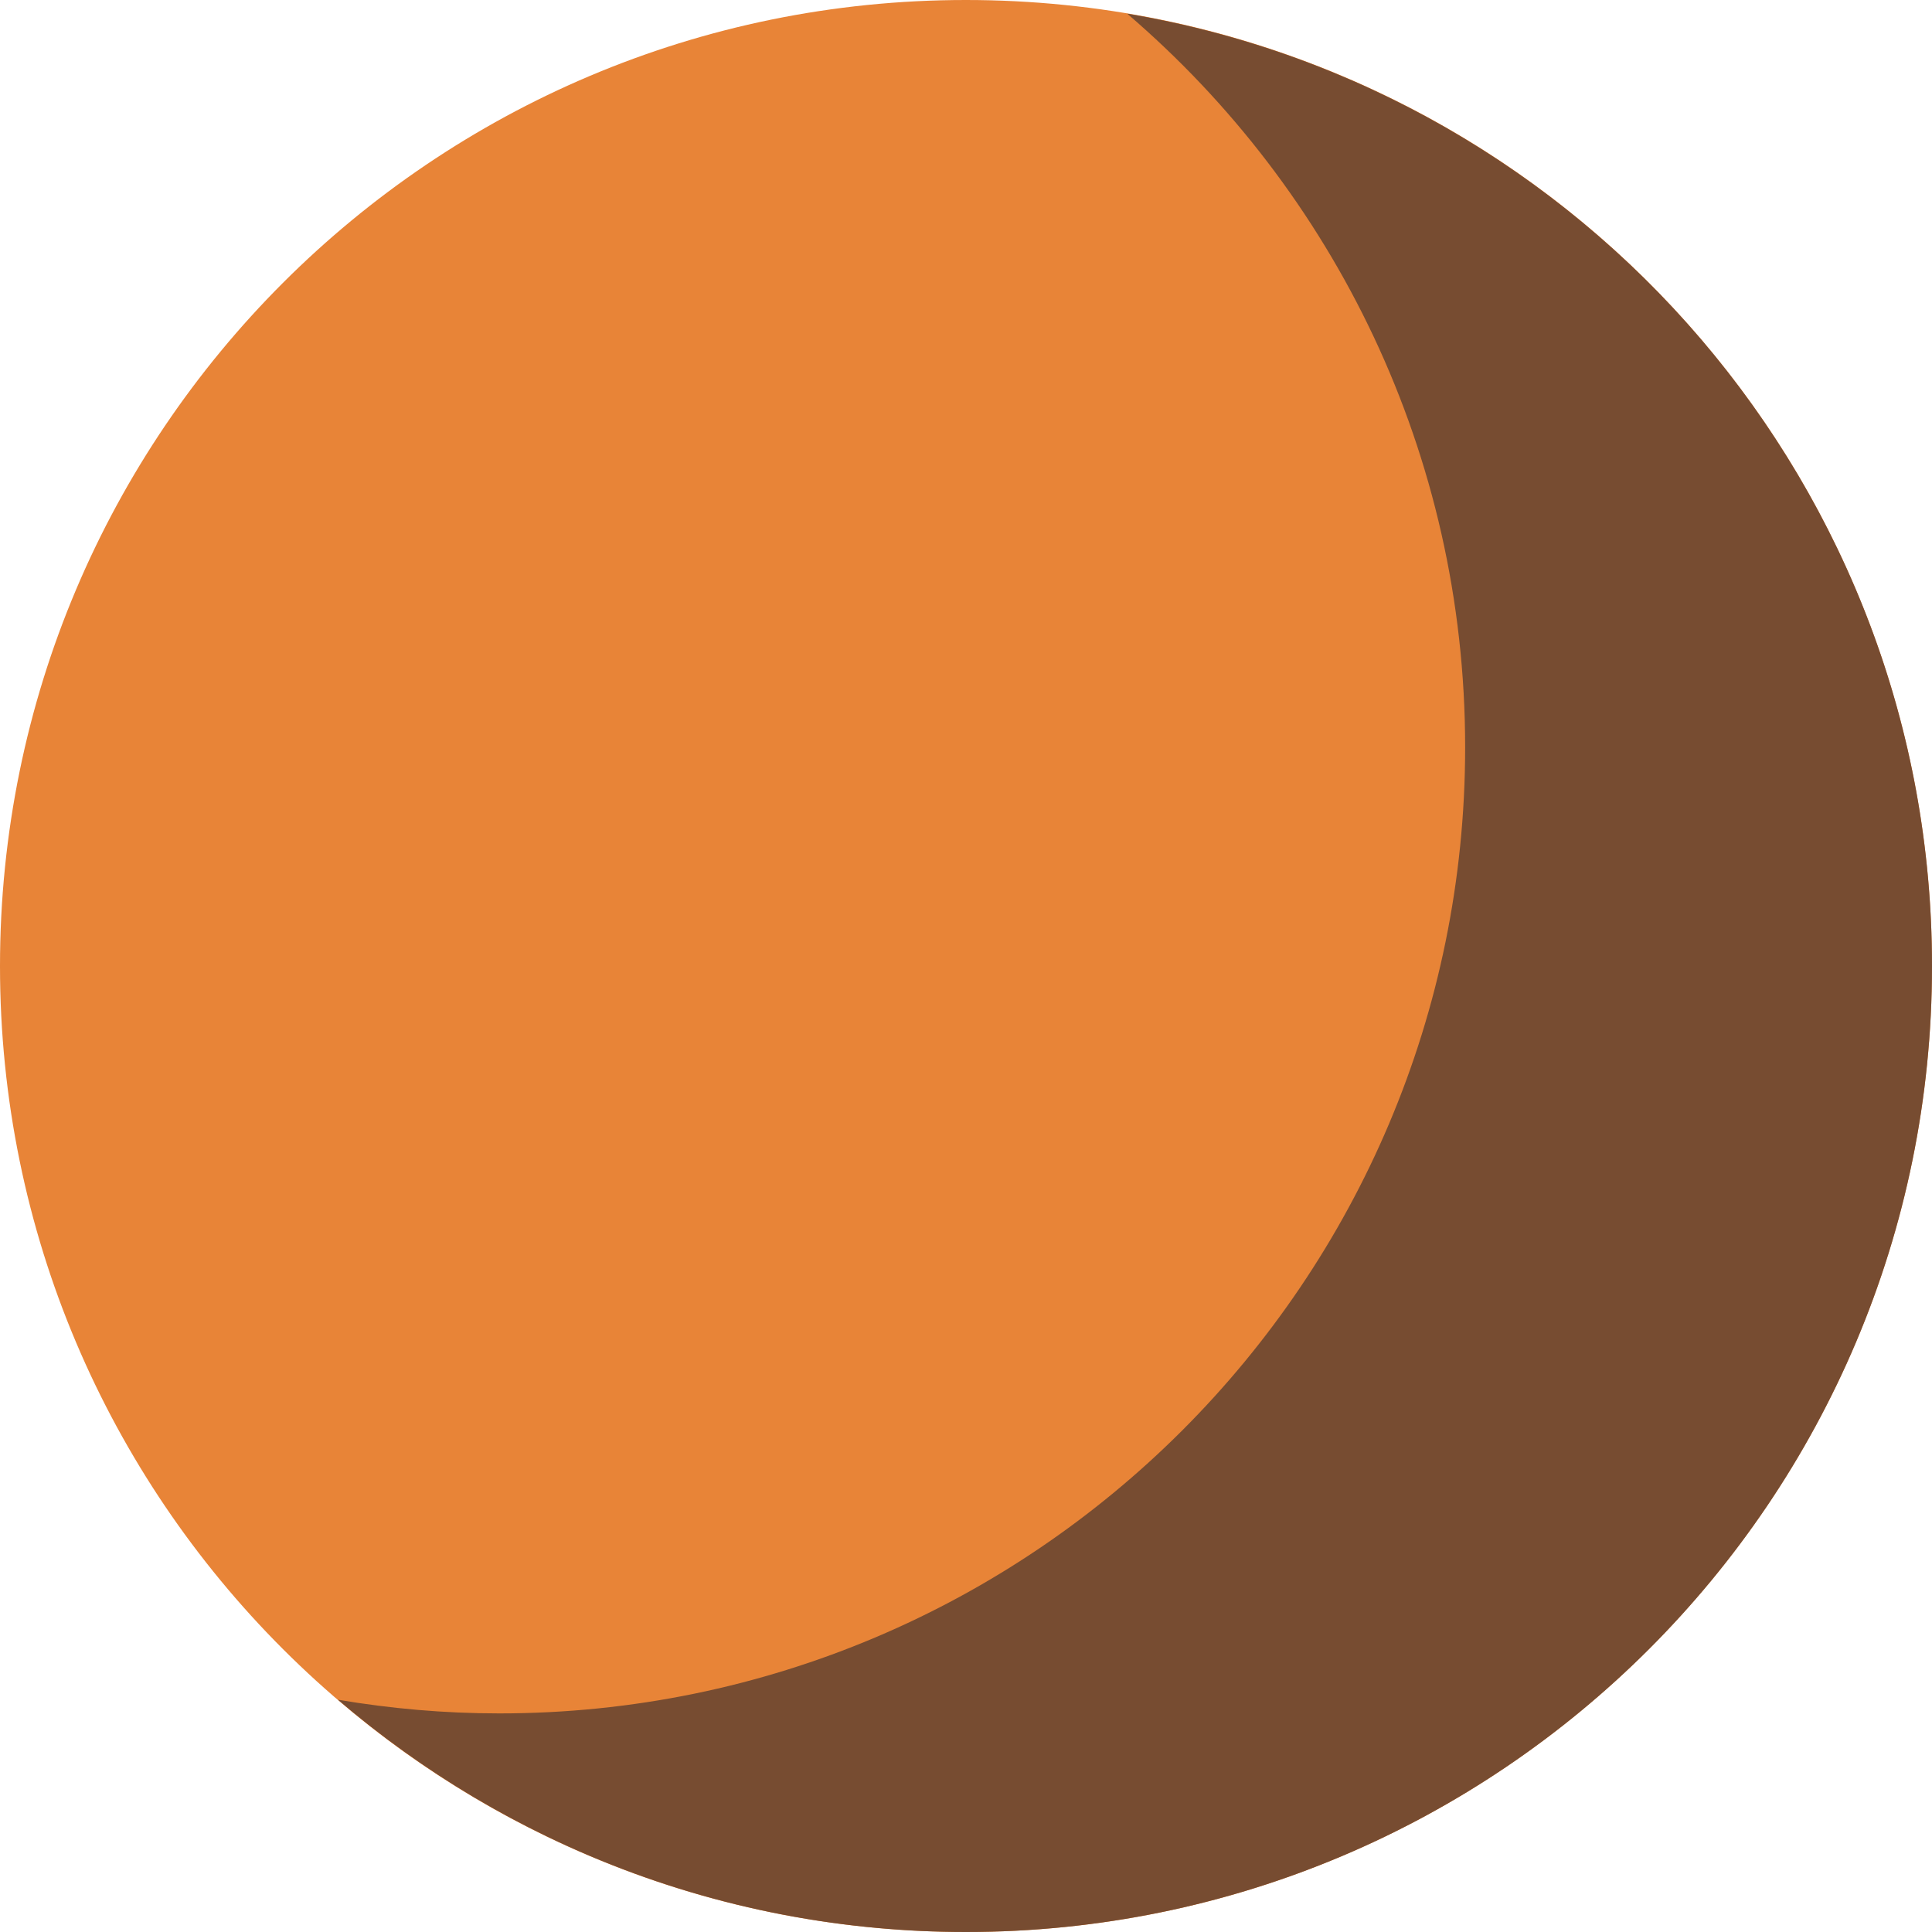 <?xml version="1.0" encoding="UTF-8"?>
<!DOCTYPE svg PUBLIC "-//W3C//DTD SVG 1.1//EN" "http://www.w3.org/Graphics/SVG/1.1/DTD/svg11.dtd">
<!-- Creator: CorelDRAW X8 -->
<svg xmlns="http://www.w3.org/2000/svg" xml:space="preserve" width="84.667mm" height="84.667mm" version="1.1" style="shape-rendering:geometricPrecision; text-rendering:geometricPrecision; image-rendering:optimizeQuality; fill-rule:evenodd; clip-rule:evenodd"
viewBox="0 0 8467 8467"
 xmlns:xlink="http://www.w3.org/1999/xlink">
 <defs>
  <style type="text/css">
   <![CDATA[
    .fil0 {fill:#E88437;fill-rule:nonzero}
    .fil1 {fill:#774C31;fill-rule:nonzero}
   ]]>
  </style>
 </defs>
 <g id="Camada_x0020_1">
  <path class="fil0" d="M8467 4234c0,2337 -1895,4233 -4234,4233 -2338,0 -4233,-1896 -4233,-4233 0,-2339 1895,-4234 4233,-4234 2339,0 4234,1895 4234,4234z"/>
  <path class="fil1" d="M4940 60c906,776 1481,1928 1481,3215 0,2338 -1895,4234 -4233,4234 -241,0 -477,-21 -707,-60 740,634 1701,1018 2752,1018 2339,0 4234,-1896 4234,-4233 0,-2098 -1525,-3838 -3527,-4174z"/>
 </g>
</svg>
